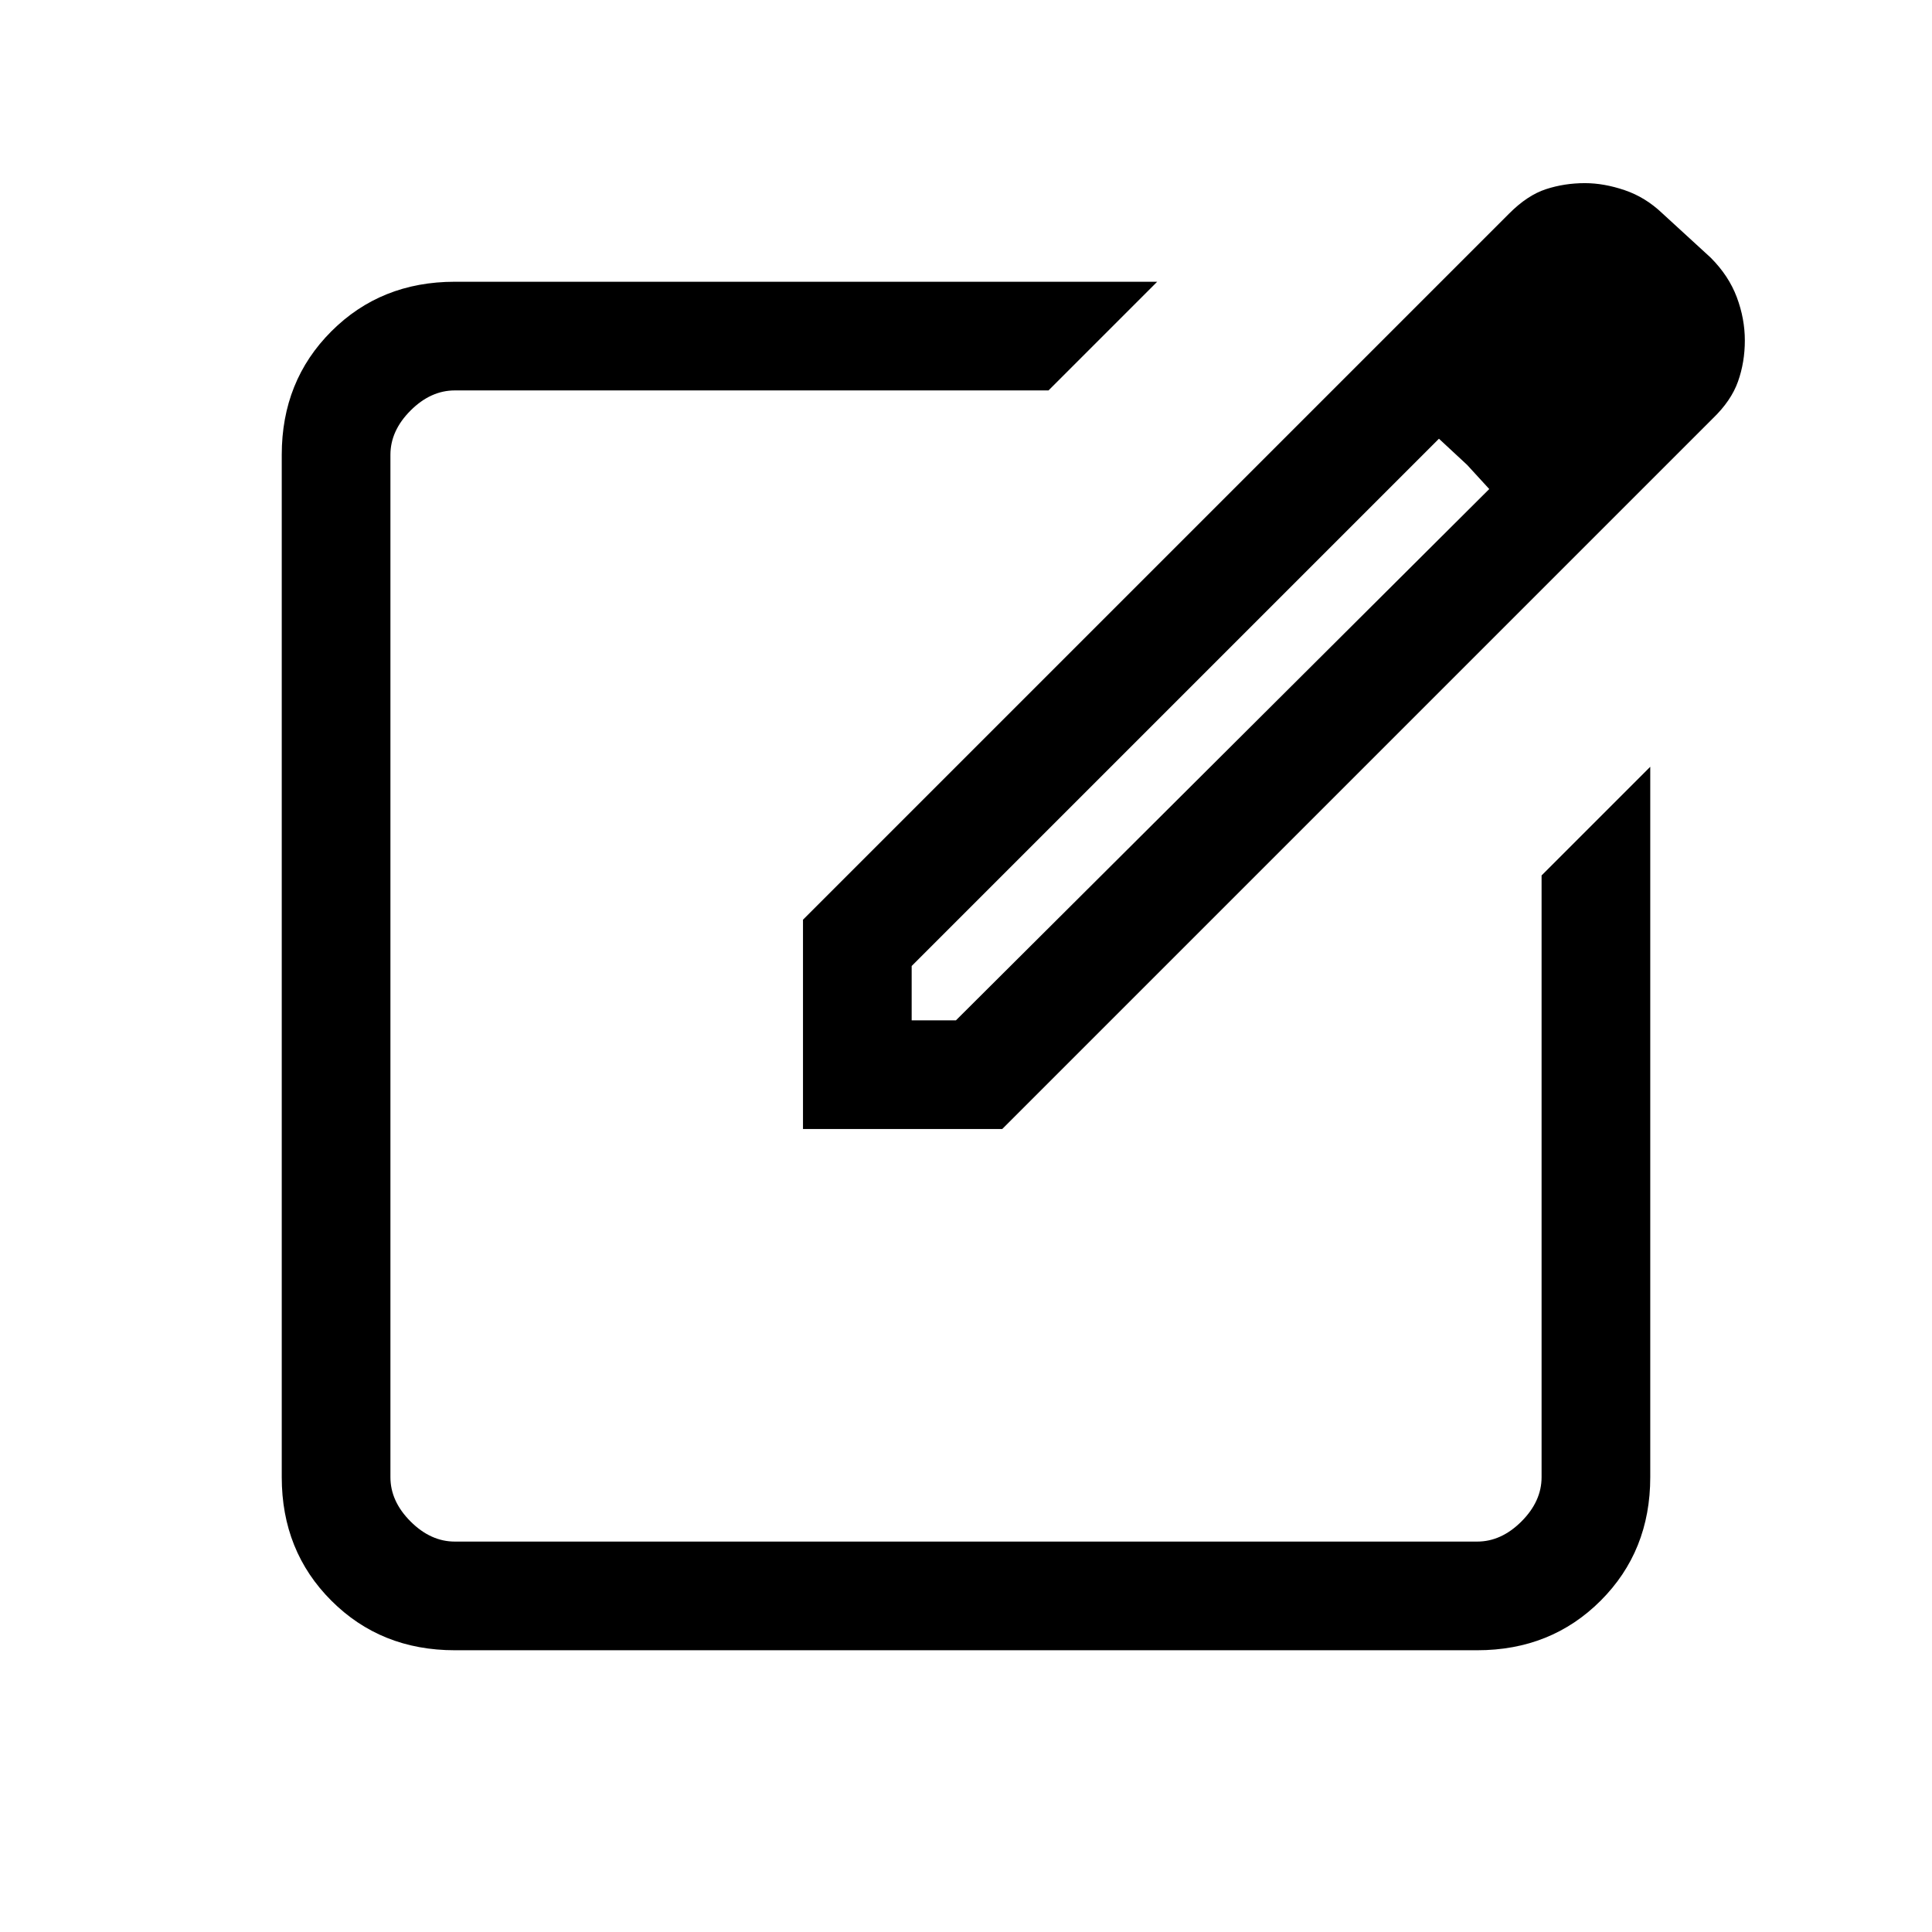 <svg xmlns="http://www.w3.org/2000/svg" height="24" viewBox="0 -960 960 960" width="24"><path d="M226-140q-36.73 0-61.36-24.64Q140-189.27 140-226v-508q0-36.72 24.64-61.36Q189.27-820 226-820h349l-54 54H226q-12 0-22 10t-10 22v508q0 12 10 22t22 10h508q12 0 22-10t10-22v-299l54-54v353q0 36.73-24.64 61.36Q770.72-140 734-140H226Zm254-340Zm-81 81v-104l351-351q9-9 18.18-12t19.36-3q9.46 0 19.76 3.5Q817.61-862 826-854l24 22q9 9 13 19.67 4 10.67 4 21.5t-3.41 20.43q-3.42 9.6-12.59 18.4L498-399h-99Zm413-391-23-28 23 28ZM453-453h22l265-264-11-12-14-13-262 262v27Zm276-276-14-13 14 13 11 12-11-12Z"/></svg>